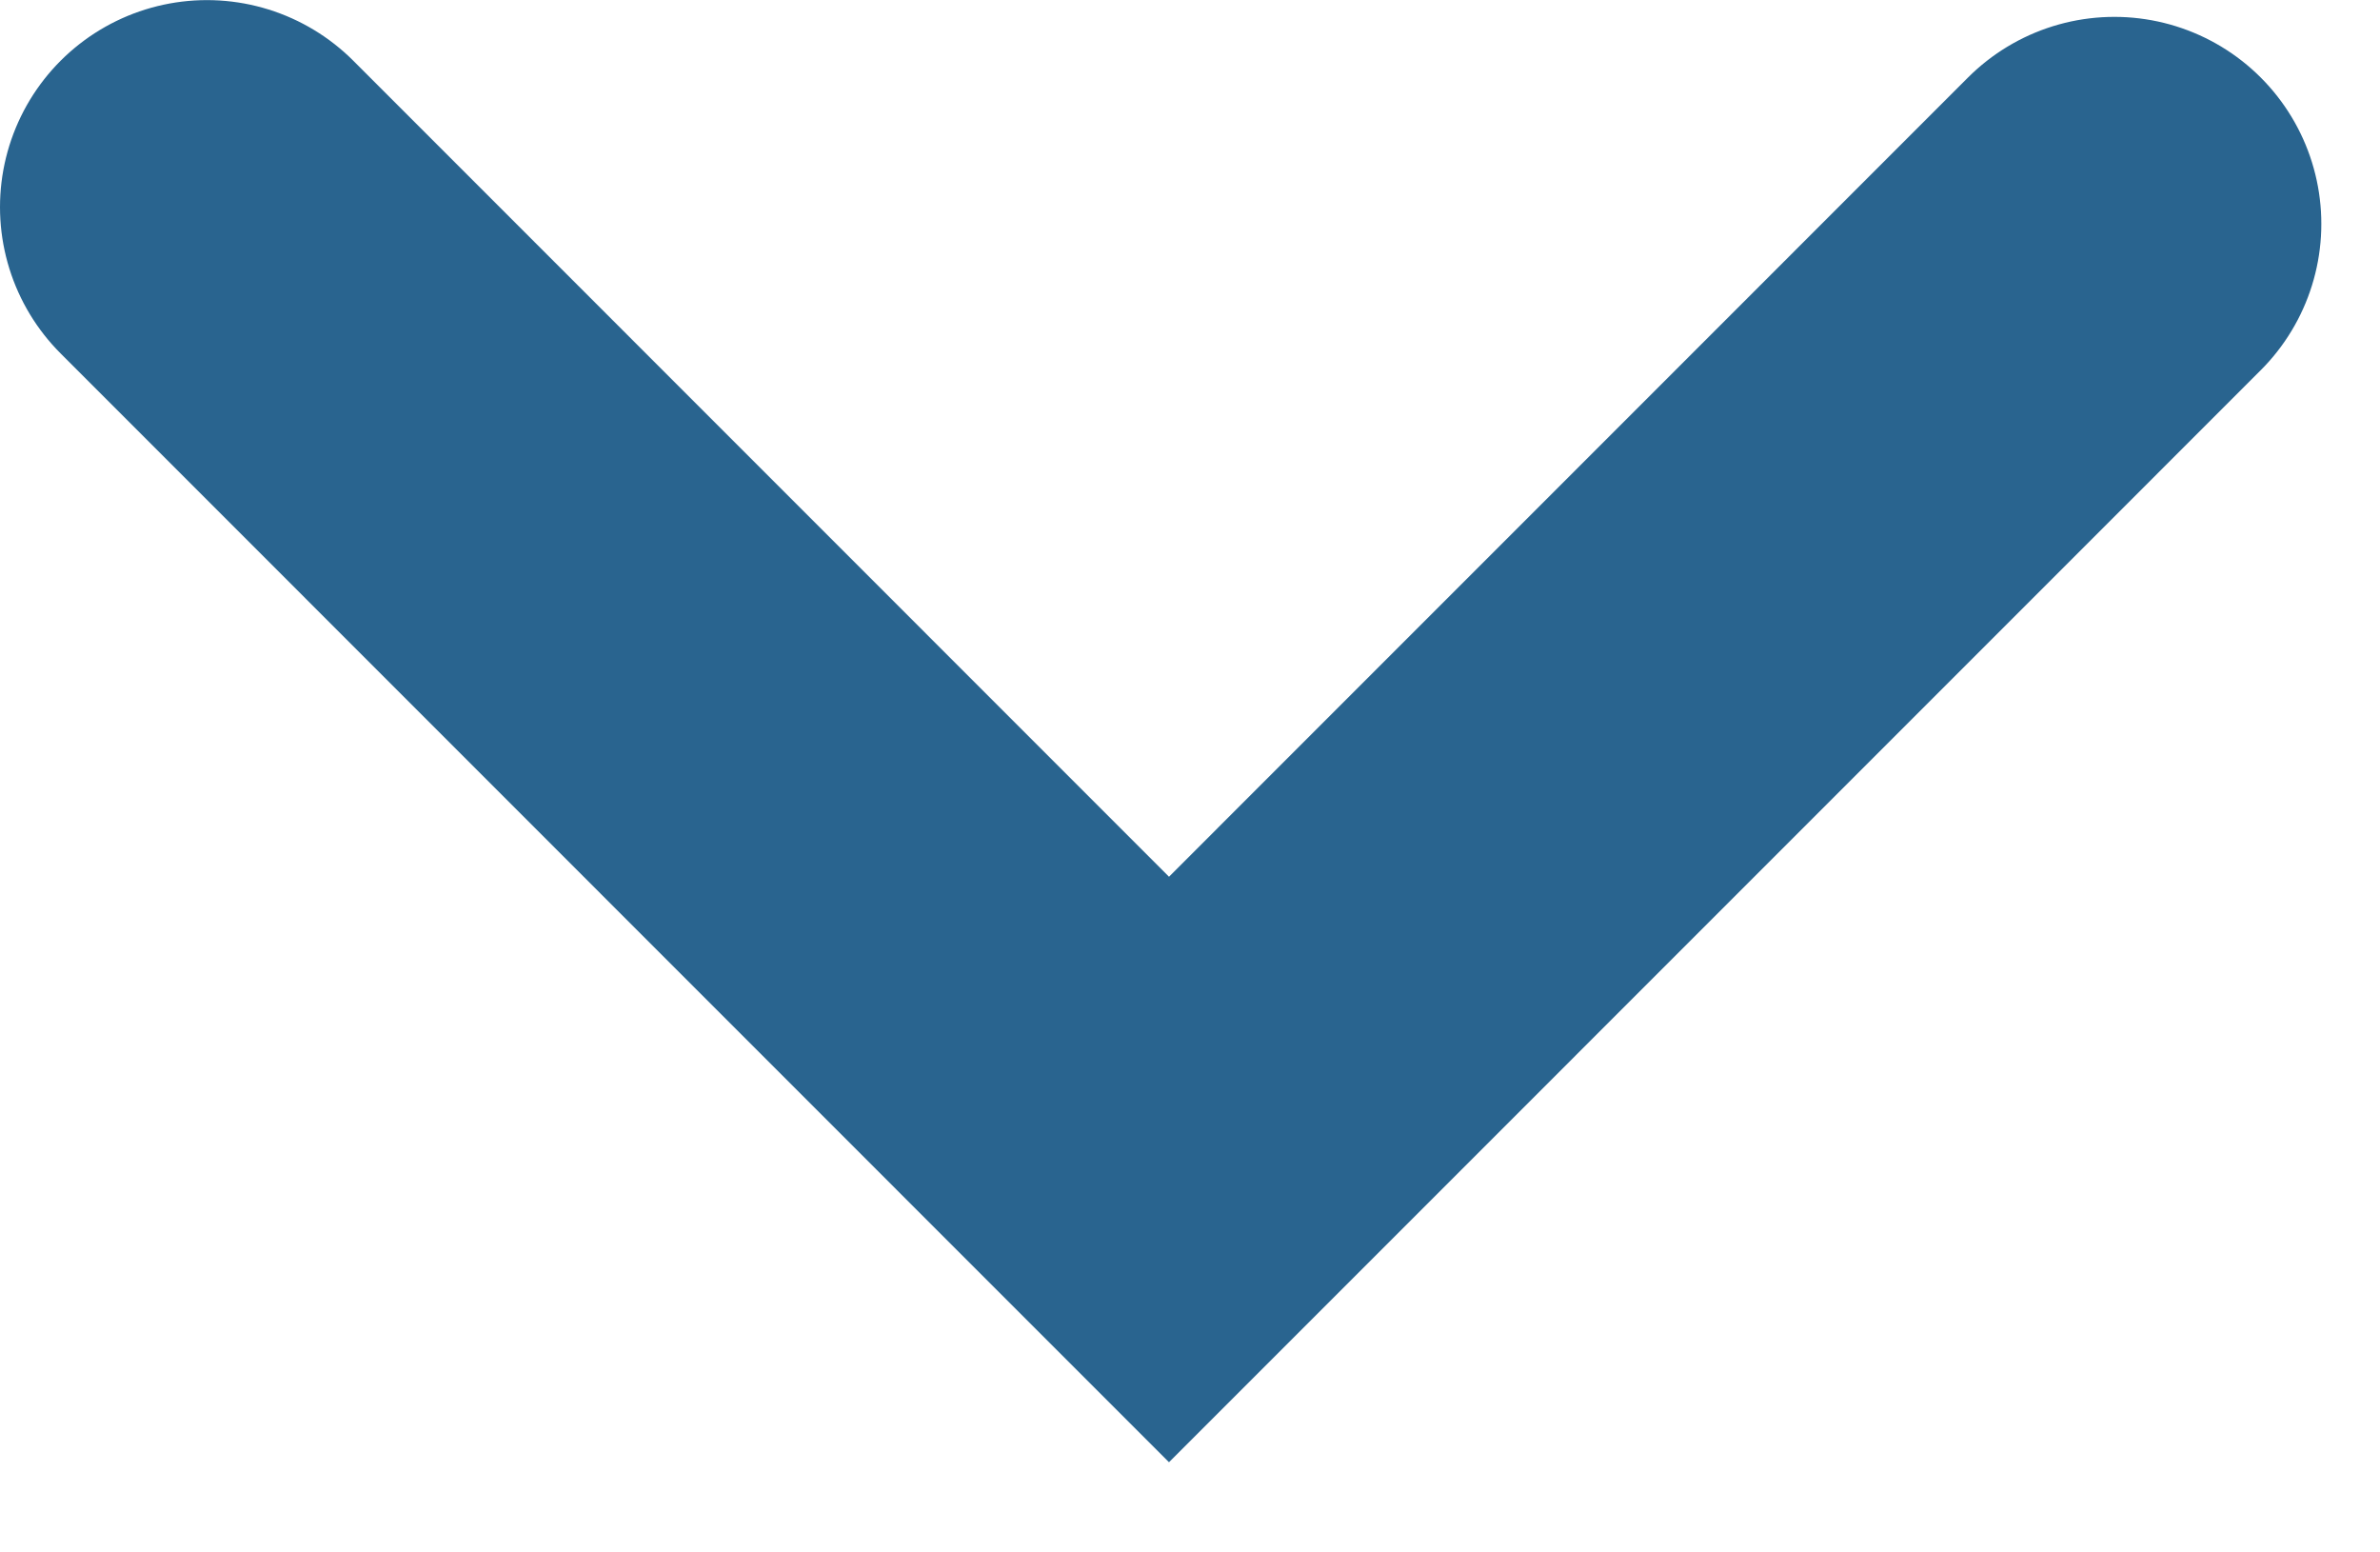 <?xml version="1.0" encoding="UTF-8"?>
<svg width="23px" height="15px" viewBox="0 0 23 15" version="1.1" xmlns="http://www.w3.org/2000/svg" xmlns:xlink="http://www.w3.org/1999/xlink">
    <!-- Generator: Sketch 41.2 (35397) - http://www.bohemiancoding.com/sketch -->
    <title>icon-chevron-down</title>
    <desc>Created with Sketch.</desc>
    <defs></defs>
    <g id="Home" stroke="none" stroke-width="1" fill="none" fill-rule="evenodd" stroke-linecap="round">
        <g id="who-dev-copy" transform="translate(-115, -340)" stroke-width="4" stroke="#29648F">
            <polyline id="icon-chevron-down" transform="translate(126.216, 346.65) rotate(-270) translate(-126.216, -346.65) " points="121.729 337.433 130.866 346.569 121.567 355.866"></polyline>
        </g>
    </g>
</svg>